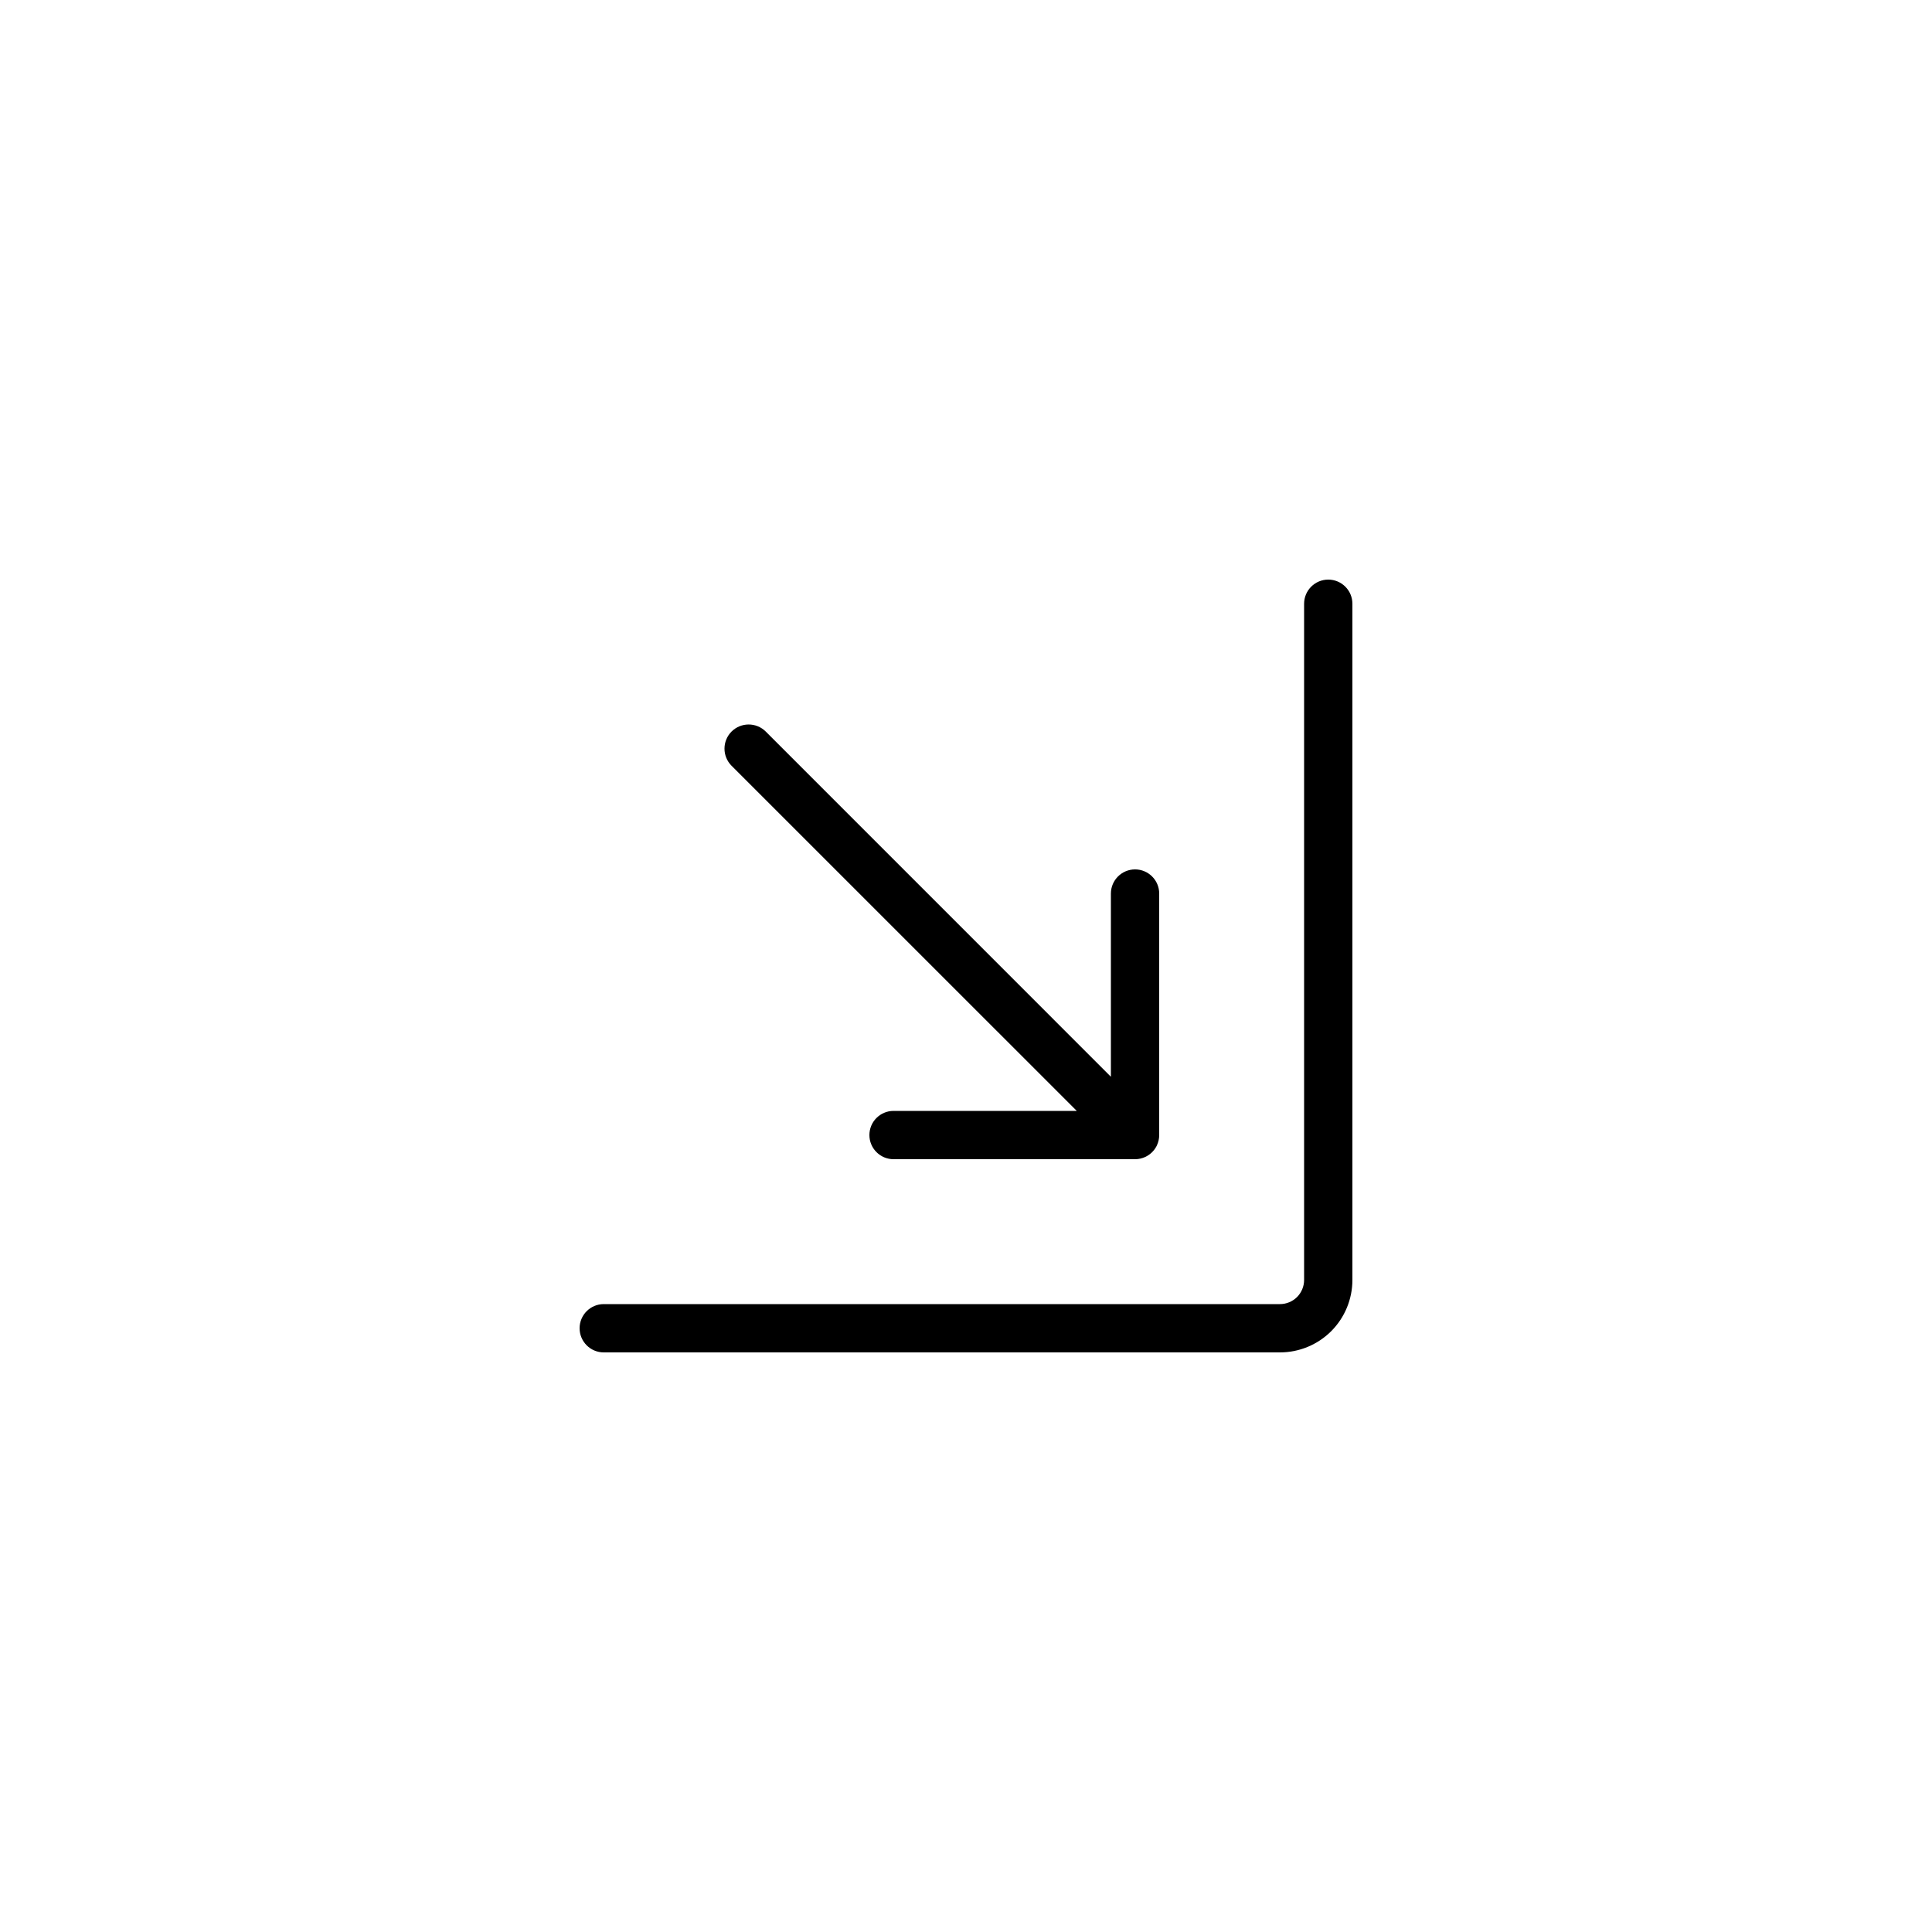 <?xml version="1.0" encoding="UTF-8" standalone="no"?>
<!DOCTYPE svg PUBLIC "-//W3C//DTD SVG 1.1//EN" "http://www.w3.org/Graphics/SVG/1.1/DTD/svg11.dtd">
<svg width="100%" height="100%" viewBox="0 0 40 40" version="1.1" xmlns="http://www.w3.org/2000/svg" xmlns:xlink="http://www.w3.org/1999/xlink" xml:space="preserve" style="fill-rule:evenodd;clip-rule:evenodd;stroke-linejoin:round;stroke-miterlimit:2;">
    <g transform="matrix(1,0,0,1,-922,-257)">
        <g id="Artboard1" transform="matrix(1,0,0,1,922,257)">
            <rect x="0" y="0" width="40" height="40" style="fill:none;"/>
            <g transform="matrix(1,0,0,1,-922,-257)">
                <path d="M949,269.5L949,283.5C949,283.633 948.947,283.76 948.854,283.854C948.76,283.947 948.633,284 948.5,284L934.5,284C934.224,284 934,284.224 934,284.5C934,284.776 934.224,285 934.5,285L948.5,285C948.898,285 949.279,284.842 949.561,284.561C949.842,284.279 950,283.898 950,283.5C950,280.145 950,269.5 950,269.5C950,269.224 949.776,269 949.5,269C949.224,269 949,269.224 949,269.5ZM944.293,280L940.5,280C940.224,280 940,280.224 940,280.5C940,280.776 940.224,281 940.5,281L945.5,281C945.575,281 945.646,280.983 945.71,280.954L945.728,280.945L945.743,280.937L945.765,280.924L945.785,280.911L945.8,280.9L945.818,280.886L945.836,280.87L945.845,280.862C945.848,280.859 945.851,280.856 945.854,280.854L945.871,280.835L945.88,280.825L945.888,280.816L945.896,280.806L945.903,280.796L945.918,280.775L945.931,280.754L945.943,280.733L945.951,280.717L945.954,280.71C945.983,280.646 946,280.575 946,280.5L946,275.5C946,275.224 945.776,275 945.5,275C945.224,275 945,275.224 945,275.5L945,279.293L937.854,272.146C937.658,271.951 937.342,271.951 937.146,272.146C936.951,272.342 936.951,272.658 937.146,272.854L944.293,280Z"/>
            </g>
        </g>
    </g>
</svg>

